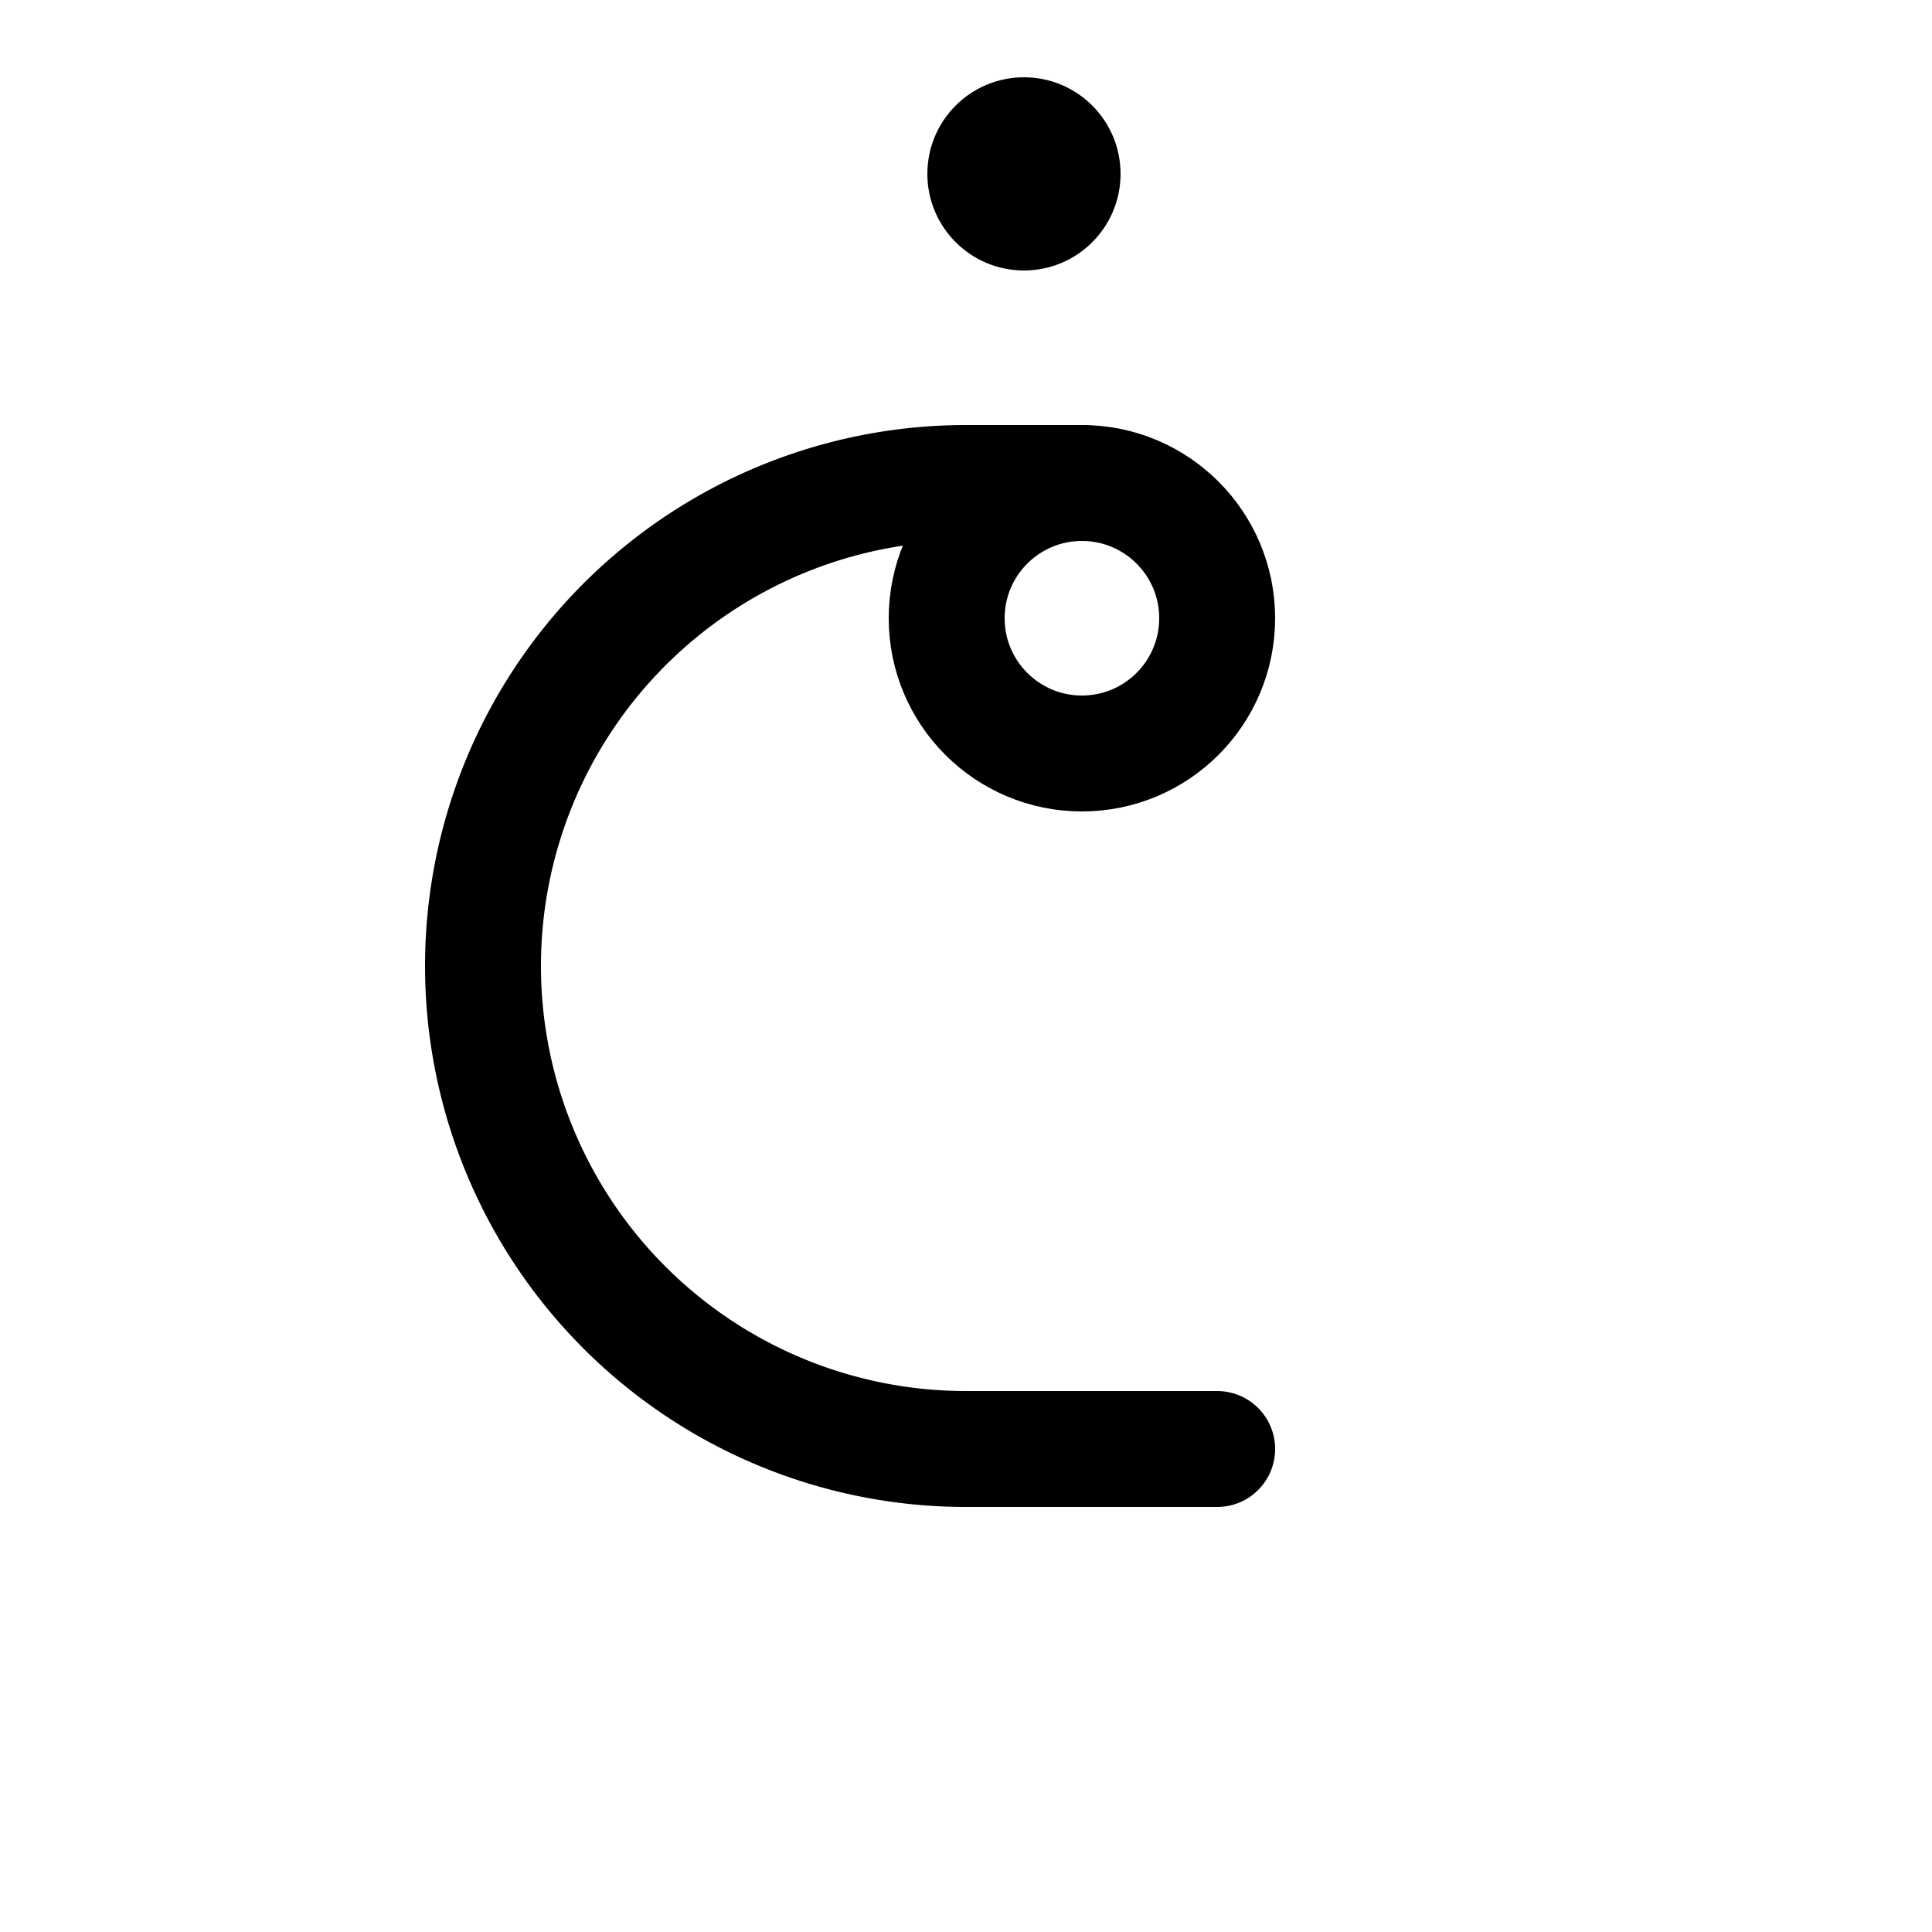 <!-- Syllabics "thaa" -->

<svg	version			= "1.1"
		xmlns			= "http://www.w3.org/2000/svg"
		width			= "100"
		height			= "100"
		>

	<g
		fill			= "transparent"
		stroke			= "black"
		stroke-width	= "6"
		stroke-linecap	= "round"
		>
		
		<circle
			cx			= "56"
			cy			= "32"
			r			= "7"
		/>
		
		<path d			= "M 56 25 L 50 25
						   A 25 25 0 0 0 50 75
						   M 50 75 L 63 75"
		/>
		
	</g>
	
	<circle
		cx				= "53"
		cy				= "9"
		r				= "5"
	/>

</svg>
